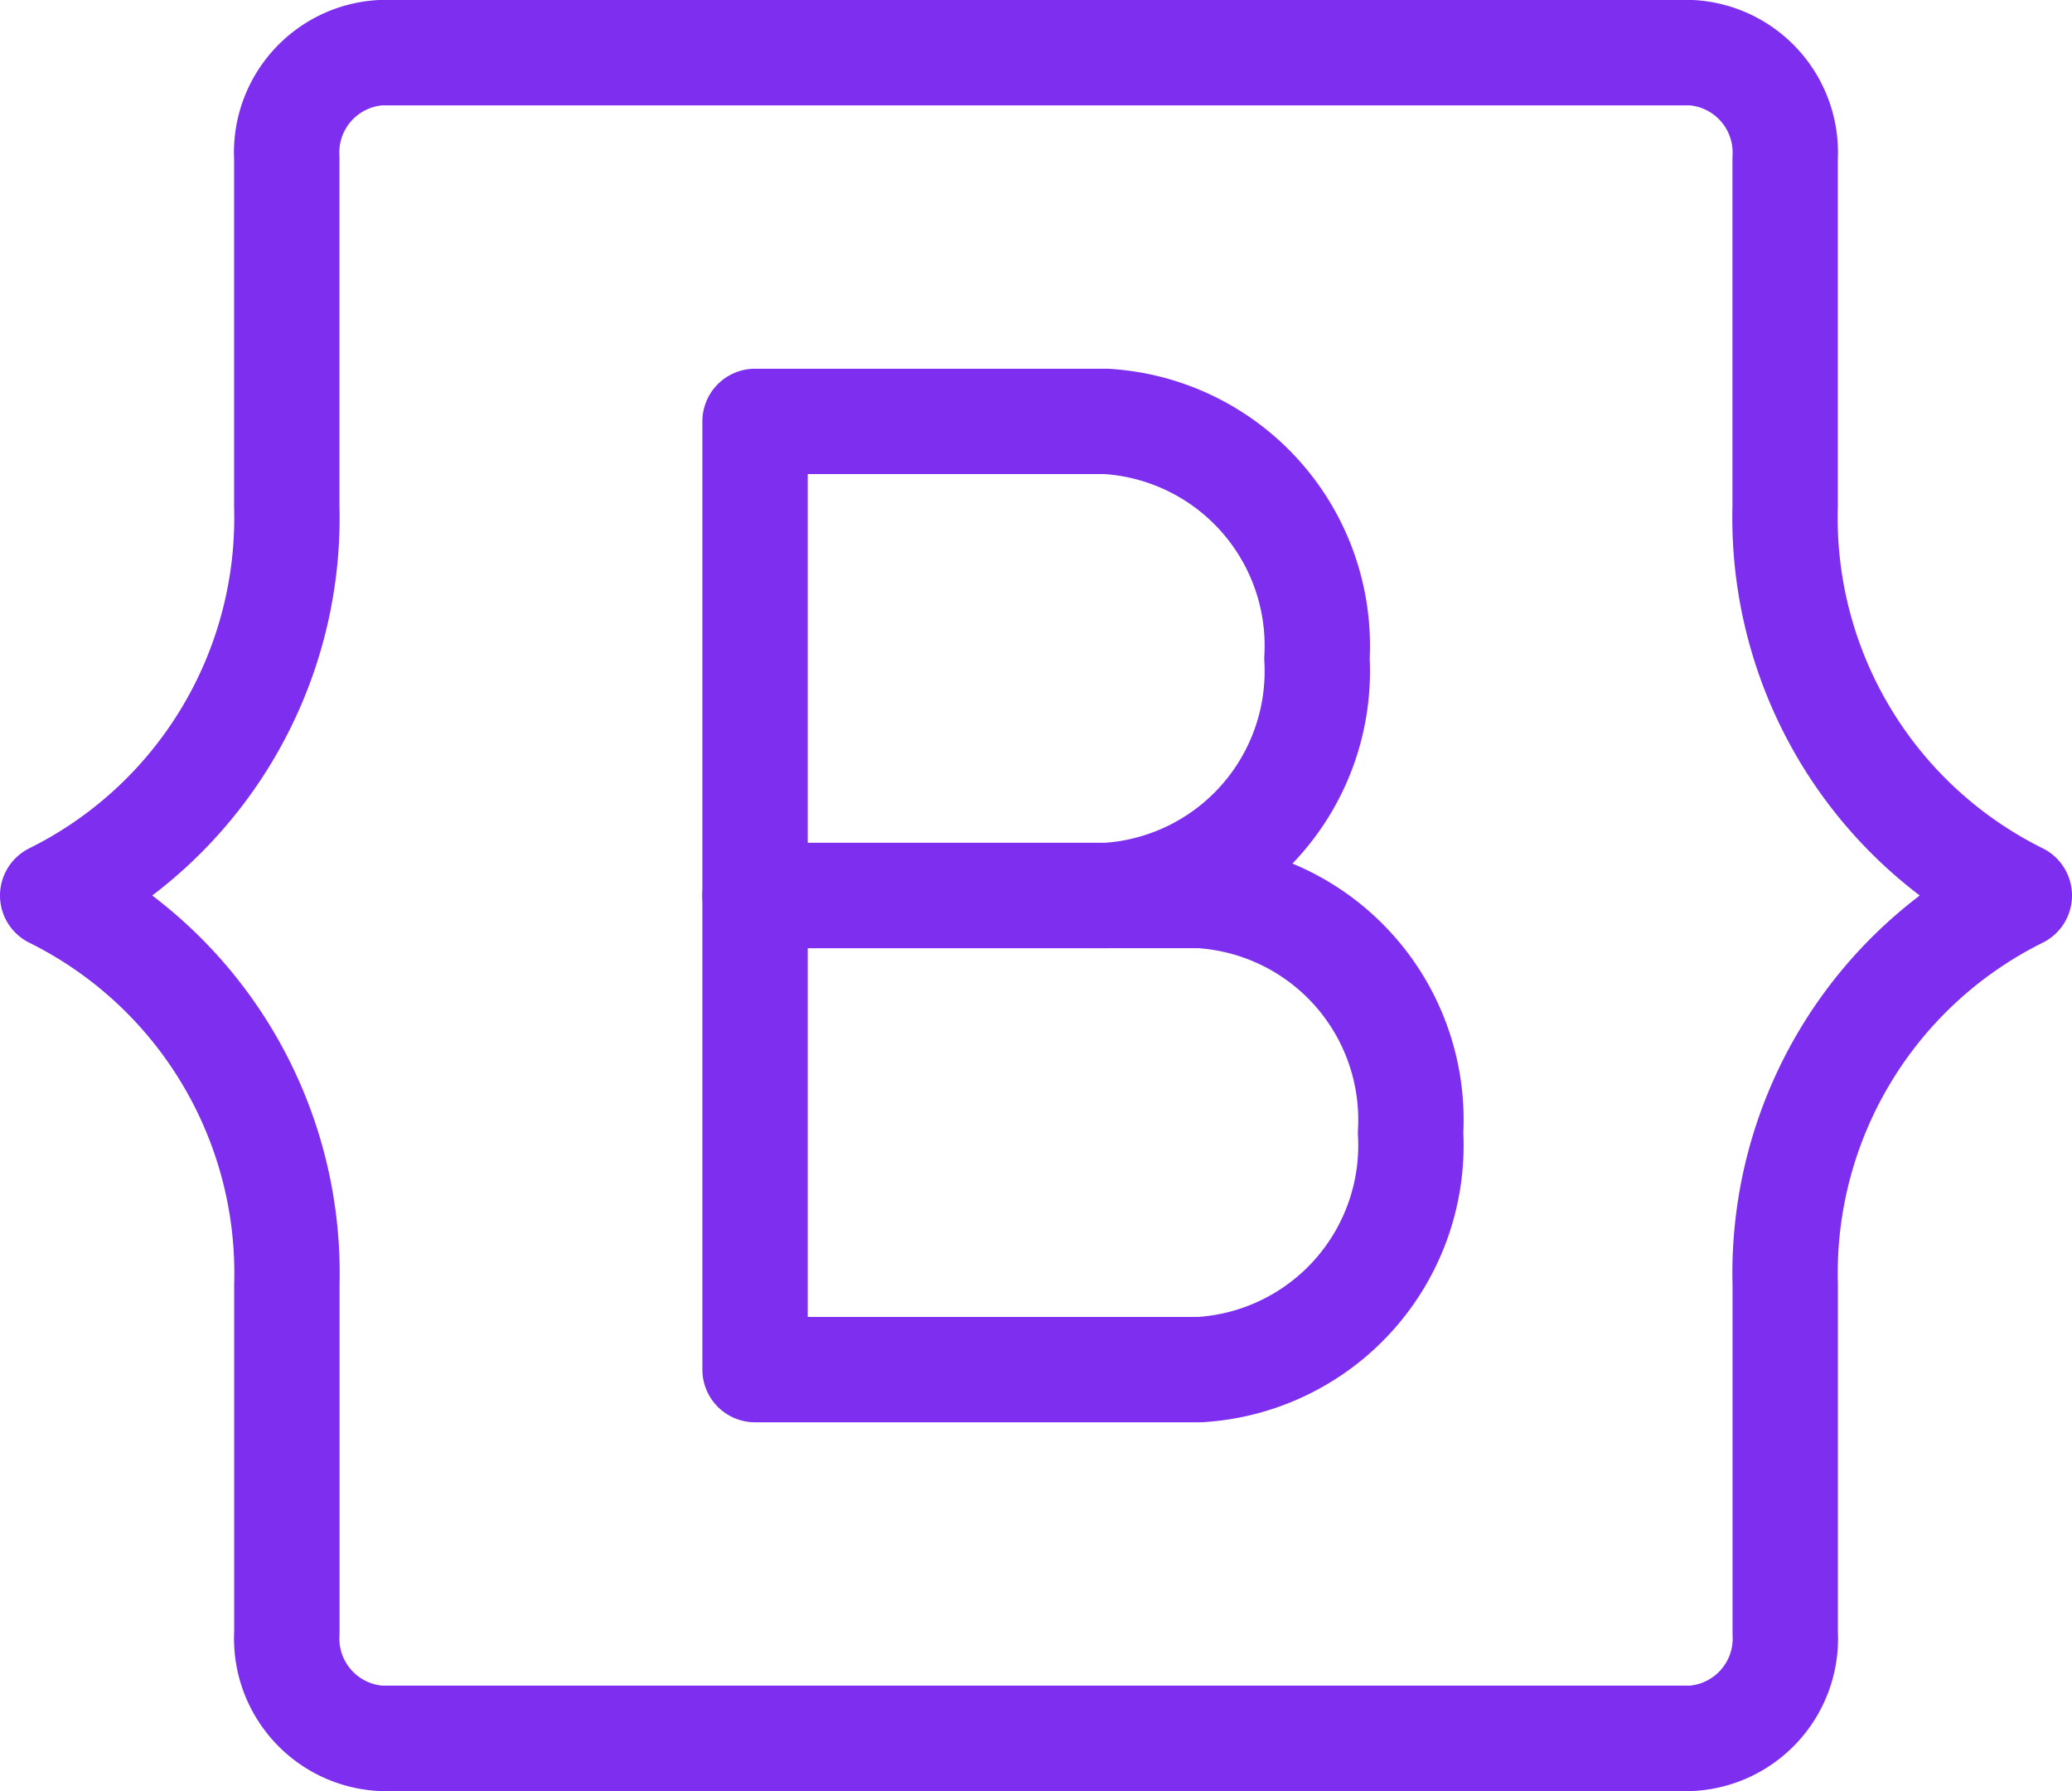 <svg xmlns="http://www.w3.org/2000/svg" width="29.5" height="25.5" viewBox="0 0 29.5 25.5">
  <g id="Group_190547" data-name="Group 190547" transform="translate(-0.75 -3.25)">
    <path id="Path_180889" data-name="Path 180889" d="M9,14.25V7.5h5a3.2,3.2,0,0,1,3,3.375,3.2,3.2,0,0,1-3,3.375Z" transform="translate(2.5 1.75)" fill="none" stroke="#7e2eef" stroke-linejoin="round" stroke-width="1.5"/>
    <path id="Path_180890" data-name="Path 180890" d="M9,18.75V12h6.333a3.2,3.2,0,0,1,3,3.375,3.2,3.2,0,0,1-3,3.375Z" transform="translate(2.5 4)" fill="none" stroke="#7e2eef" stroke-linejoin="round" stroke-width="1.5"/>
    <path id="Path_180891" data-name="Path 180891" d="M4.833,10.461V5.5A1.424,1.424,0,0,1,6.167,4H24.833a1.424,1.424,0,0,1,1.333,1.5v4.961A6,6,0,0,0,29.5,16a6,6,0,0,0-3.333,5.539V26.5A1.424,1.424,0,0,1,24.833,28H6.167a1.424,1.424,0,0,1-1.333-1.5V21.539A6,6,0,0,0,1.5,16,6,6,0,0,0,4.833,10.461Z" fill="none" stroke="#7e2eef" stroke-linejoin="round" stroke-width="1.5"/>
  </g>
</svg>
